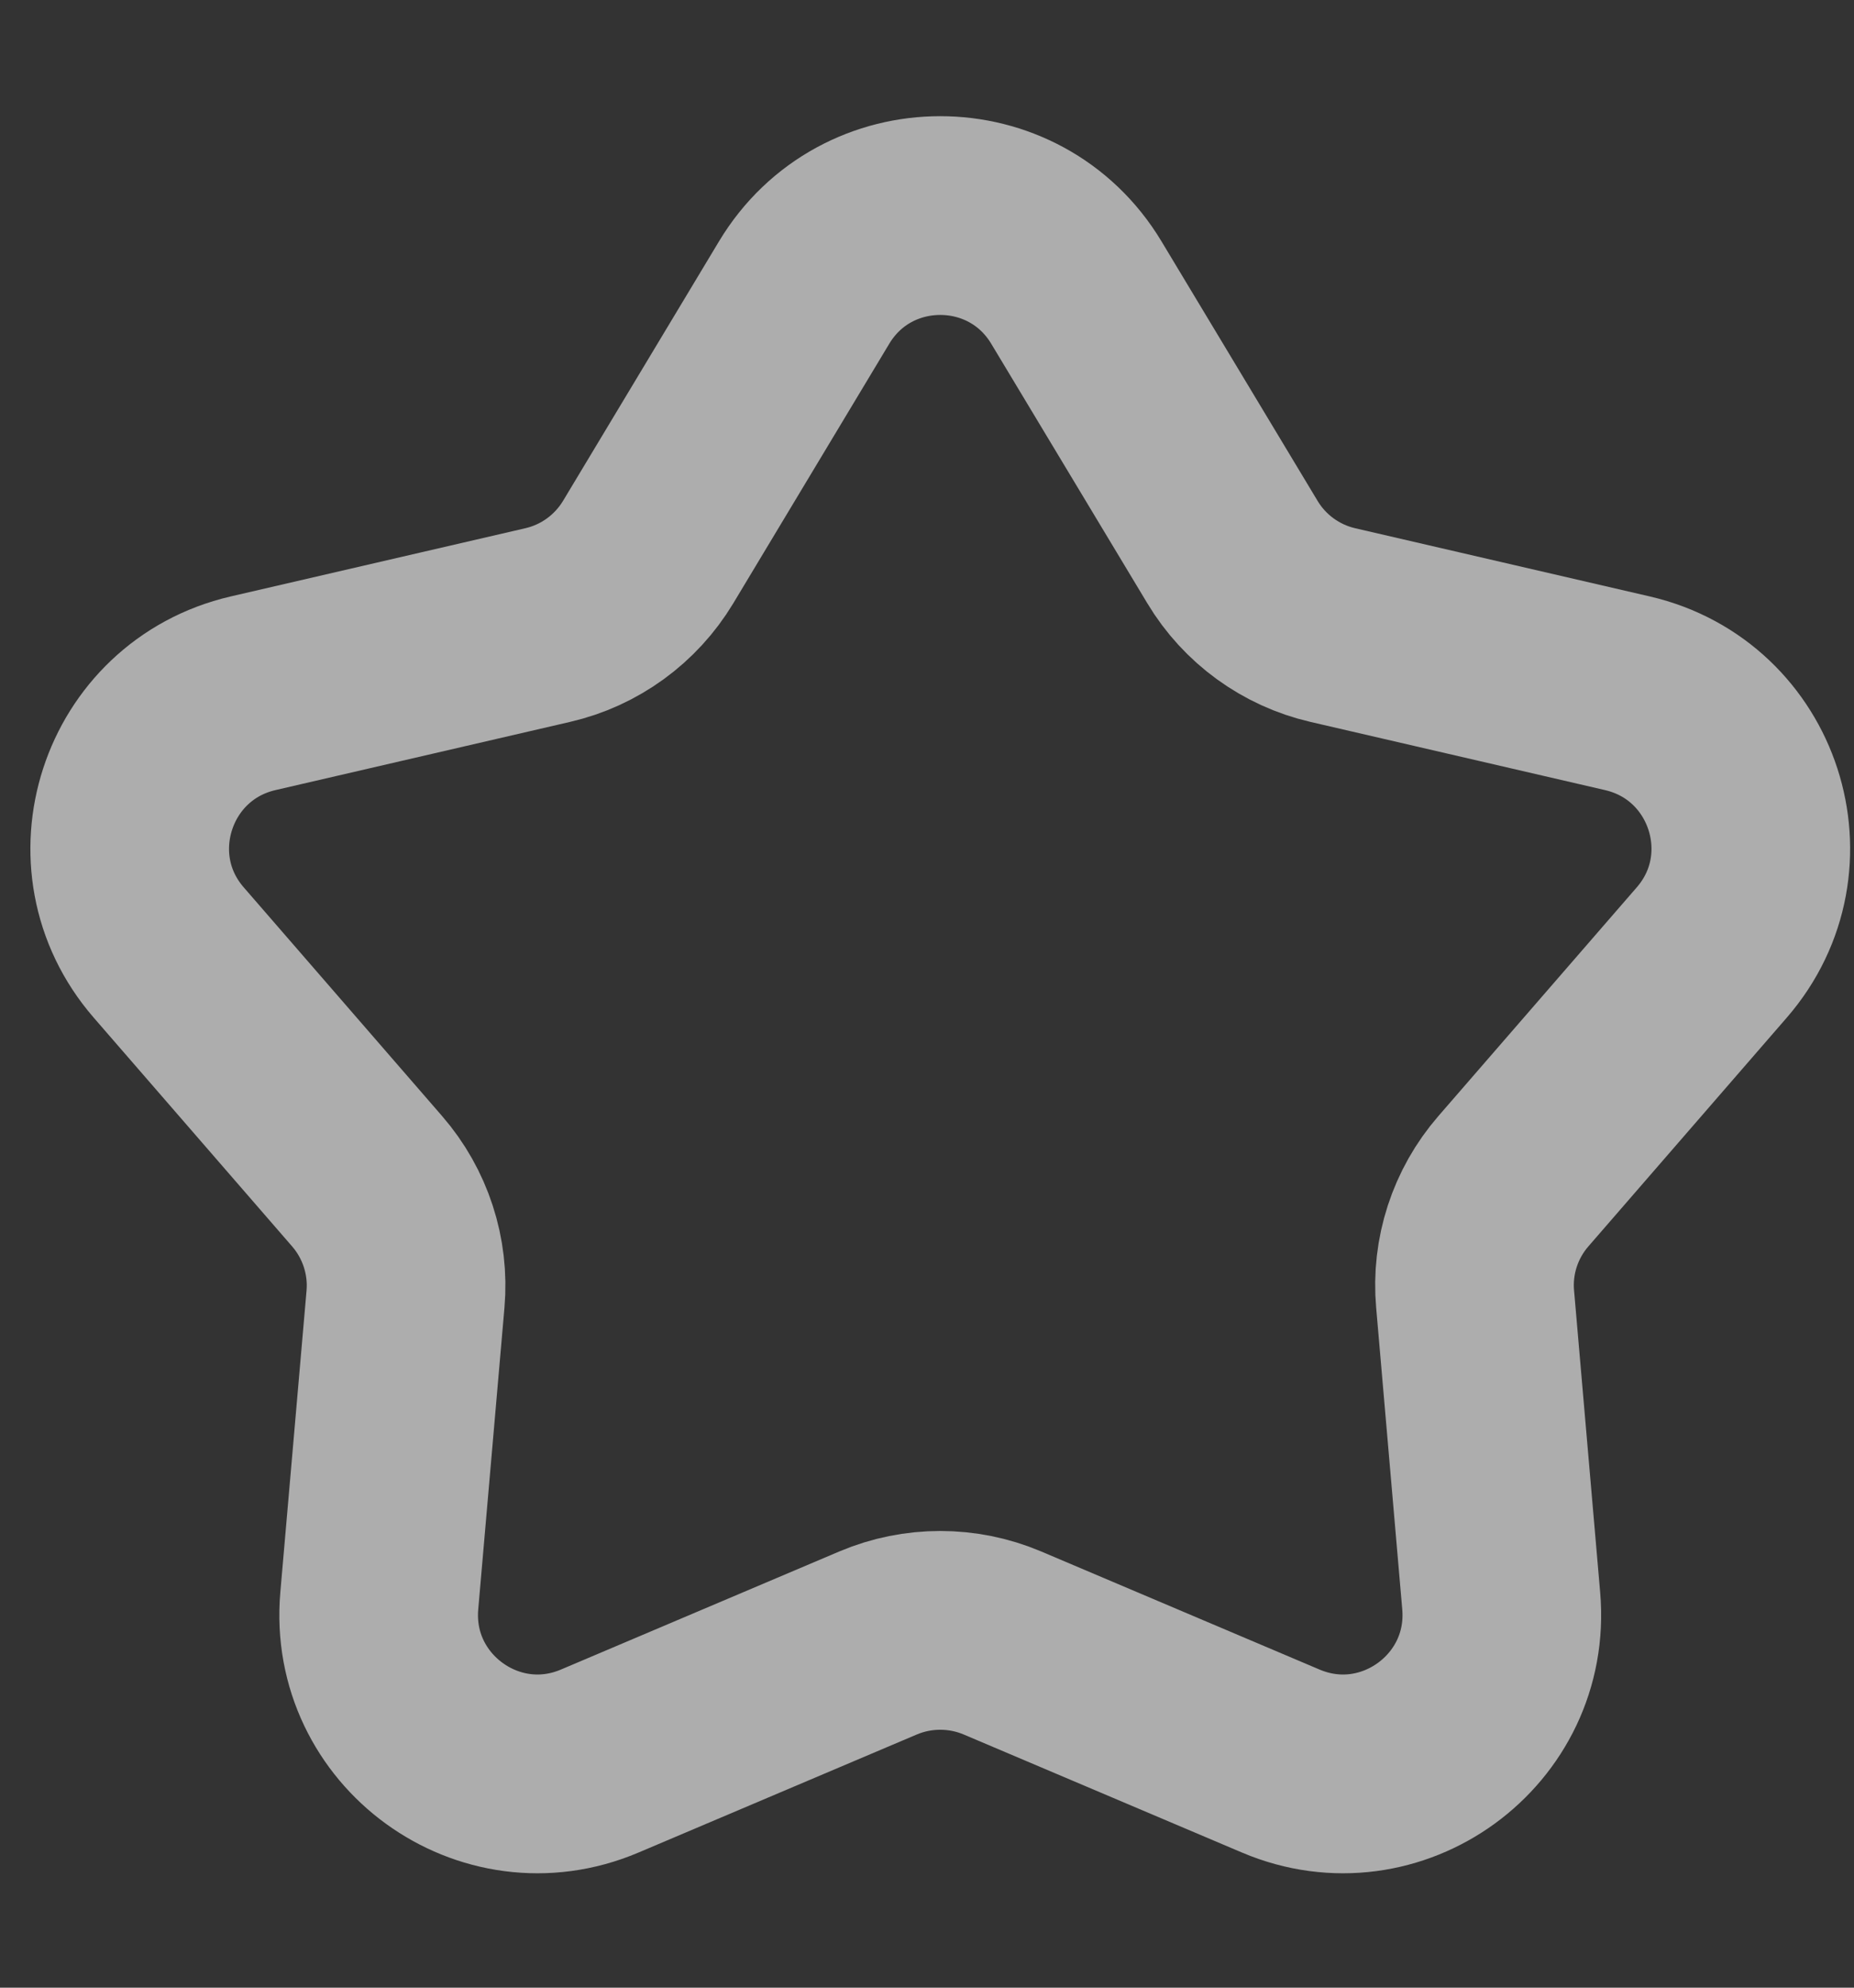 <svg width="14" height="15" viewBox="0 0 14 15" fill="none" xmlns="http://www.w3.org/2000/svg">
<rect x="0" y="0" width="14" height="15" fill="#333333" stroke="none"/>
<path d="M6.072 2.208C6.538 1.433 7.662 1.433 8.128 2.208L9.307 4.167C9.474 4.445 9.748 4.644 10.064 4.717L12.29 5.232C13.172 5.437 13.519 6.505 12.926 7.188L11.428 8.914C11.215 9.159 11.11 9.481 11.139 9.804L11.336 12.081C11.414 12.982 10.505 13.643 9.672 13.29L7.568 12.398C7.269 12.272 6.931 12.272 6.632 12.398L4.528 13.29C3.695 13.643 2.786 12.982 2.864 12.081L3.062 9.804C3.09 9.481 2.985 9.159 2.772 8.914L1.274 7.188C0.681 6.505 1.029 5.437 1.91 5.232L4.136 4.717C4.453 4.644 4.726 4.445 4.894 4.167L6.072 2.208Z" stroke="white" stroke-opacity="0.6" stroke-width="1.5"/>
</svg>
